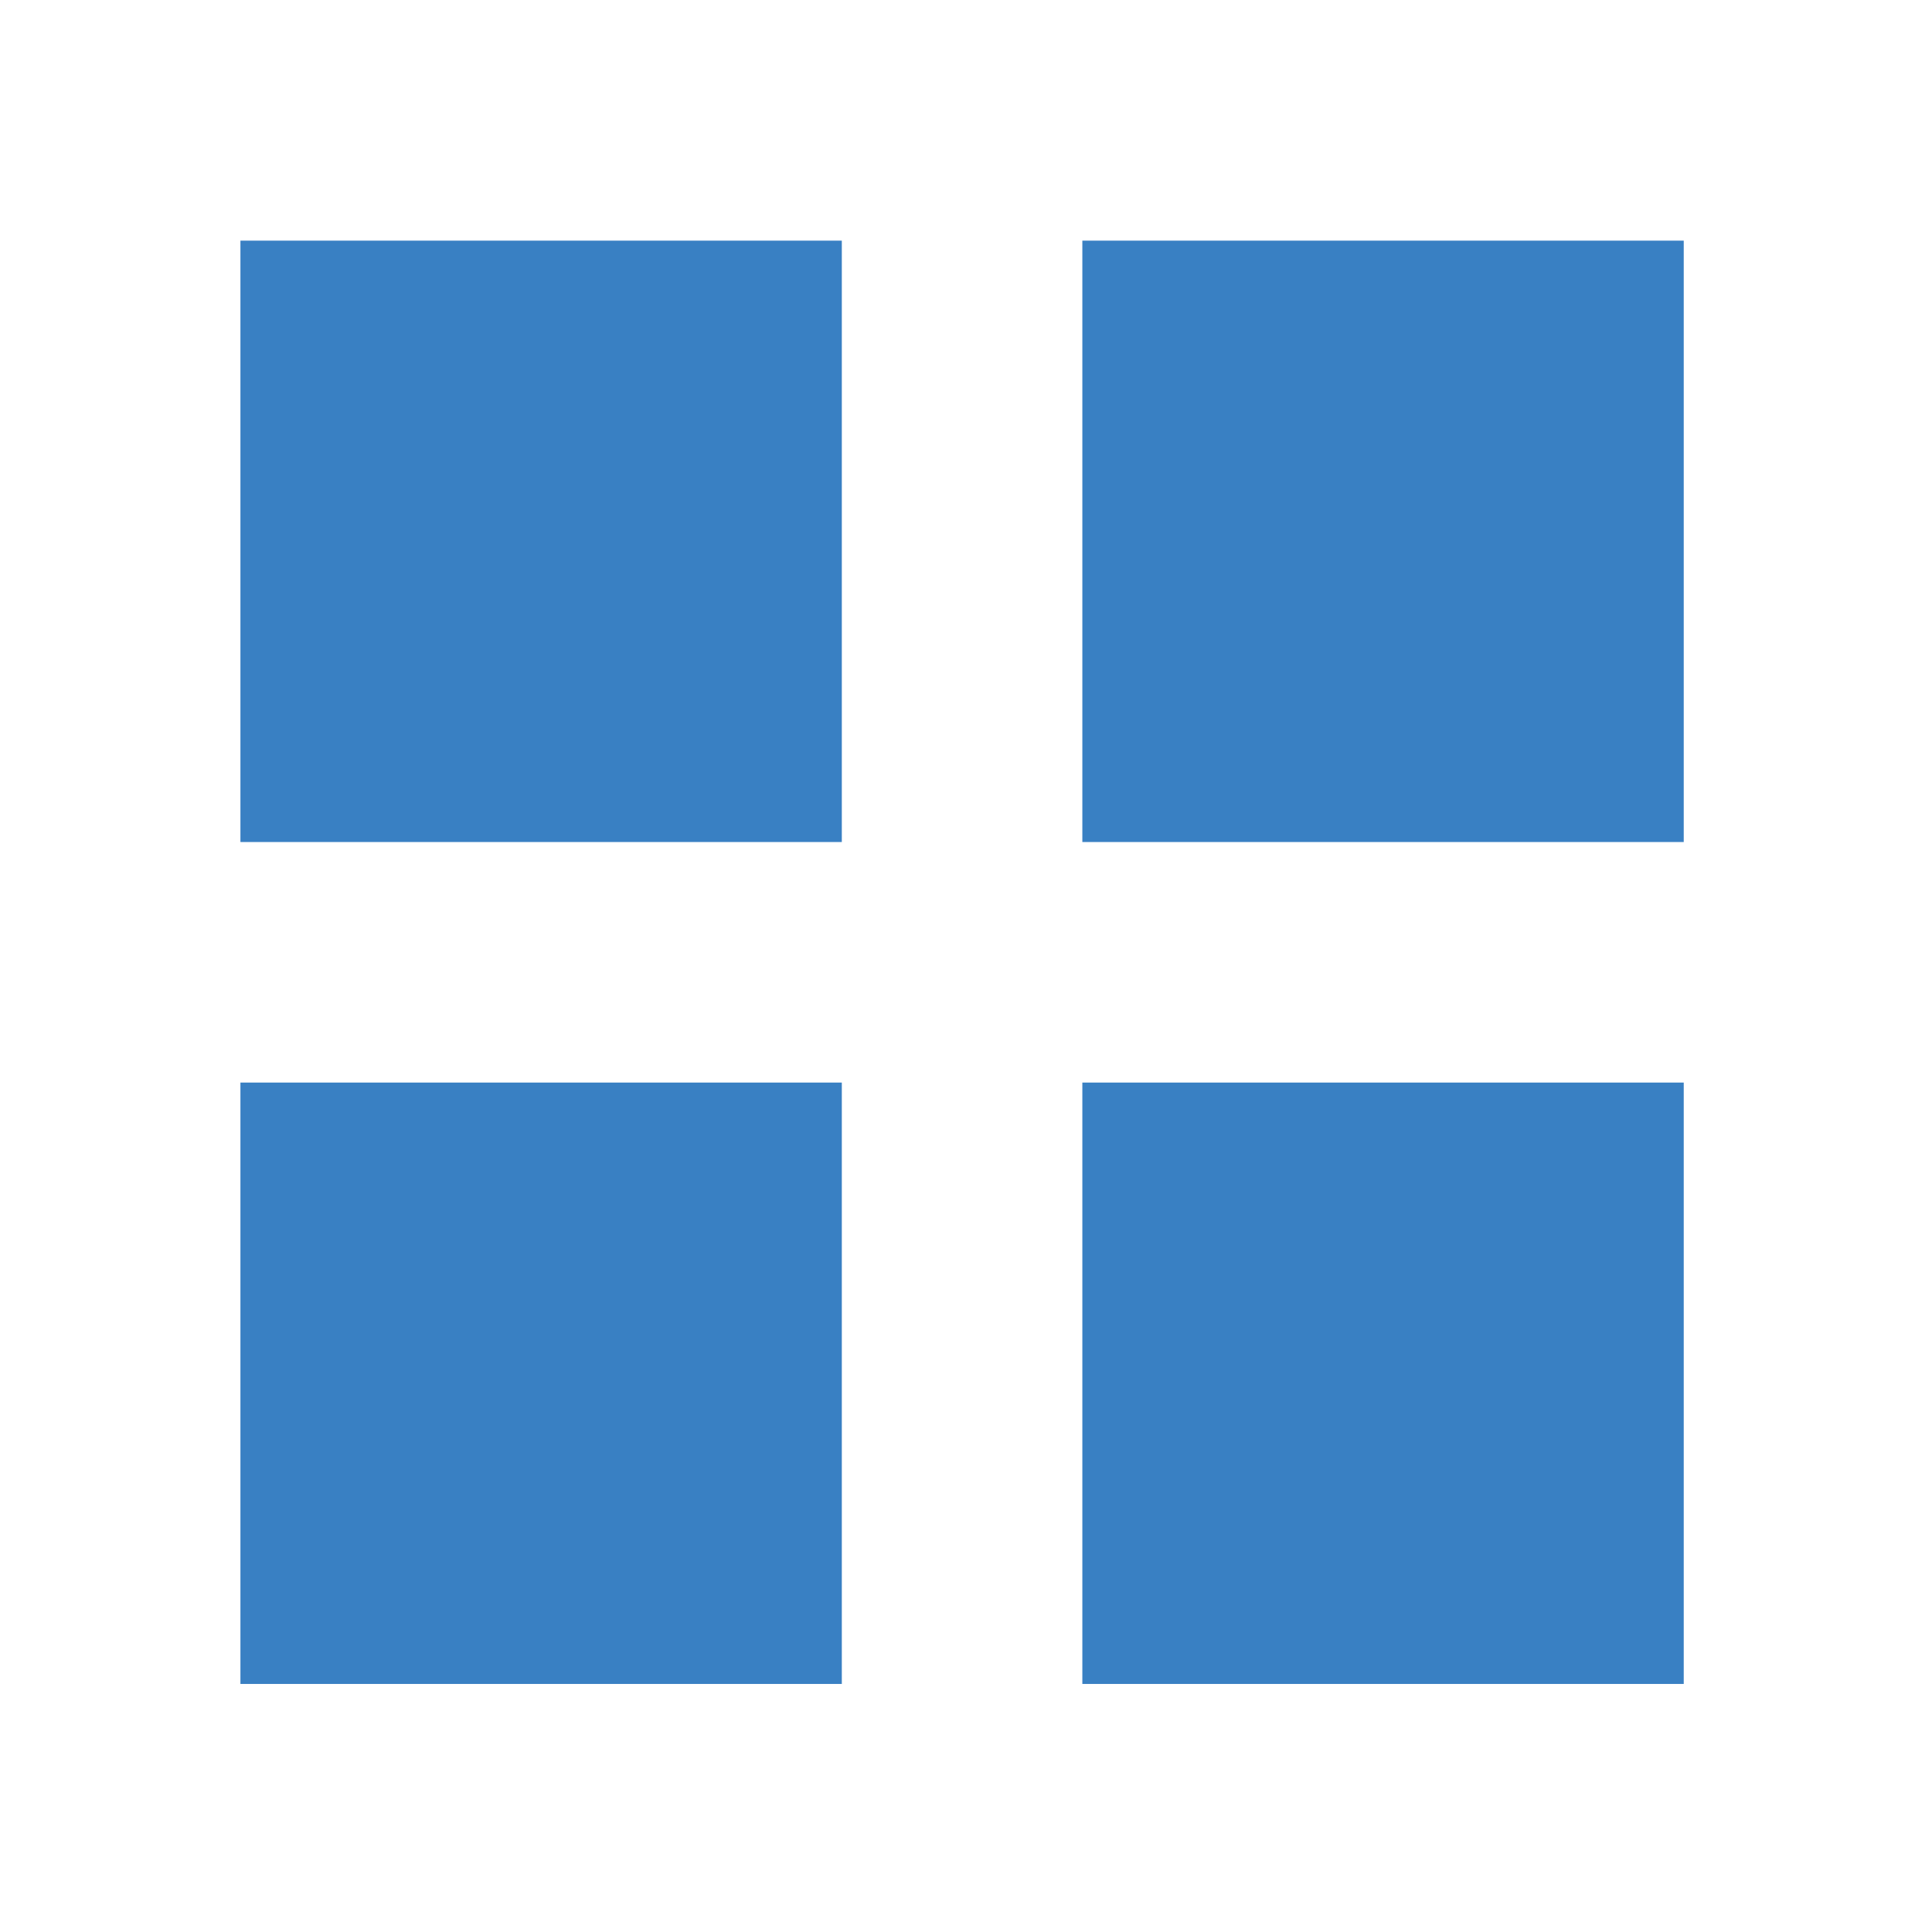 <svg width="18" height="18" viewBox="0 0 18 18" fill="none" xmlns="http://www.w3.org/2000/svg">
<path d="M2.24 2.242H7.843V7.845H2.24V2.242Z" fill="#3980C3"/>
<path d="M10.084 2.242H15.687V7.845H10.084V2.242Z" fill="#3980C3"/>
<path d="M2.24 10.086H7.843V15.689H2.24V10.086Z" fill="#3980C3"/>
<path d="M10.084 10.086H15.687V15.689H10.084V10.086Z" fill="#3980C3"/>
</svg>
